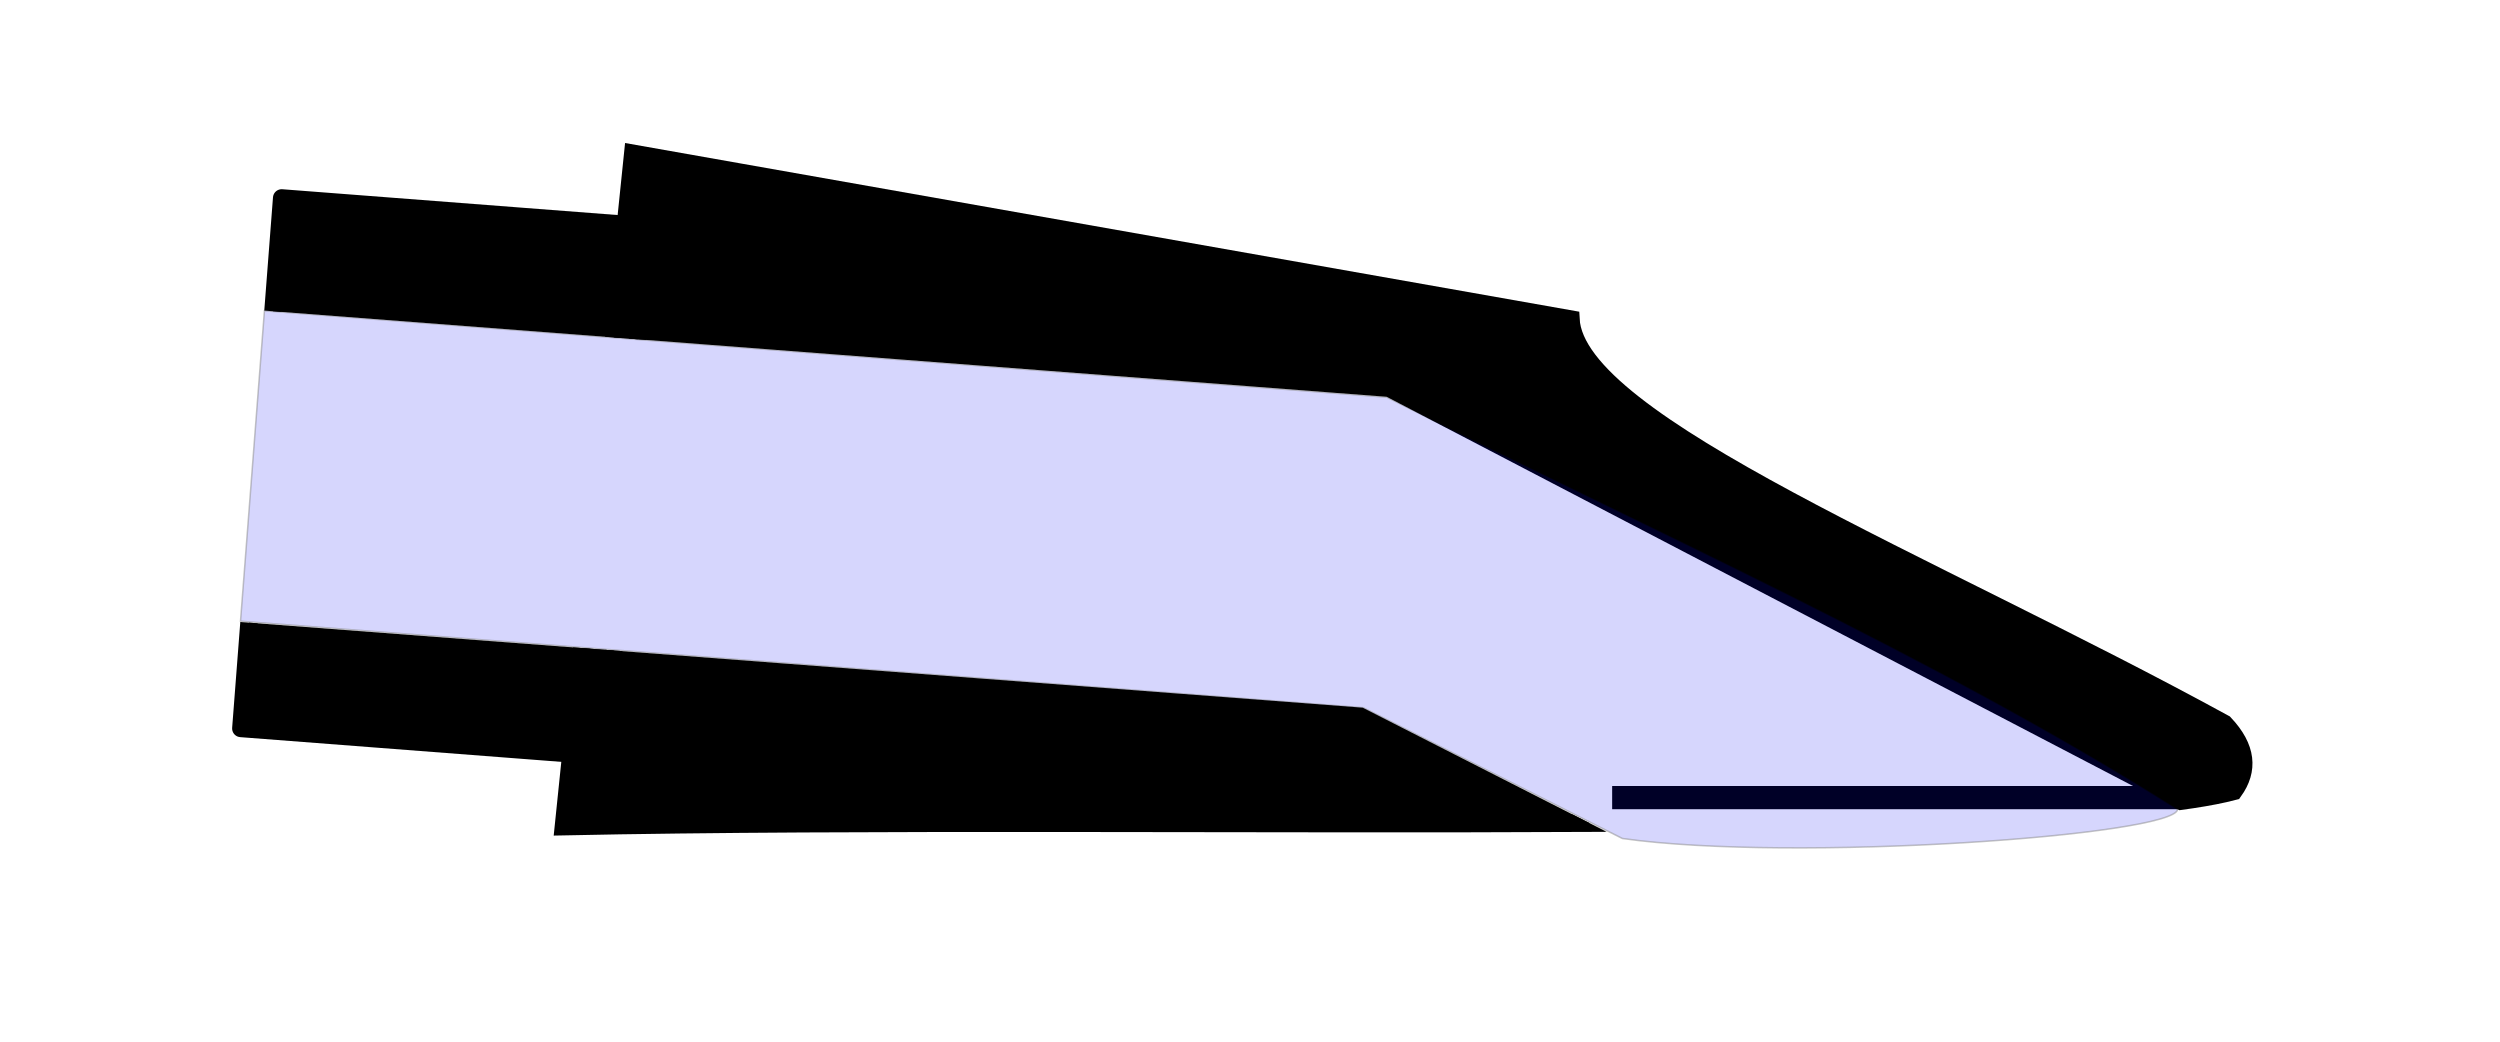 <?xml version="1.0" encoding="UTF-8" standalone="no"?>
<svg
   width="430.796mm"
   height="179.507mm"
   viewBox="0 0 430.796 179.507"
   version="1.1"
   id="svg914"
   inkscape:version="1.1-dev (0486c1a, 2020-10-10)"
   sodipodi:docname="Klarinettenmundstueck_im_Querschnitt_Oszillation_6.svg"
   xmlns:inkscape="http://www.inkscape.org/namespaces/inkscape"
   xmlns:sodipodi="http://sodipodi.sourceforge.net/DTD/sodipodi-0.dtd"
   xmlns="http://www.w3.org/2000/svg"
   xmlns:svg="http://www.w3.org/2000/svg">
  <defs
     id="defs910">
    <inkscape:path-effect
       effect="powerclip"
       id="path-effect1051"
       is_visible="true"
       lpeversion="1"
       inverse="true"
       flatten="false"
       hide_clip="false"
       message="Füllregel Gerade-Ungerade im &lt;b&gt;Füllung und Kontur&lt;/b&gt;-Dialog verwenden, wenn das Anwenden des Ausschnitts mit nachfolgendem Umwandeln in Pfade kein Ergebnis bringt" />
    <clipPath
       clipPathUnits="userSpaceOnUse"
       id="clipPath1047">
      <path
         id="path1049"
         style="display:none;opacity:1;fill:#ffffff;fill-opacity:1;stroke:none;stroke-width:3.143;stroke-linecap:round;stroke-linejoin:miter;stroke-miterlimit:4;stroke-dasharray:none"
         d="M -138.289,31.051 L -137.984,84.873 L 56.09,84.745 L 198.388,143.908 L 198.388,91.828 L 56.09,31.018 L 56.09,31.018 Z"
         sodipodi:nodetypes="cccccccc" />
      <path
         id="lpe_path-effect1051"
         style="opacity:1;fill:#ffffff;fill-opacity:1;stroke:none;stroke-width:3.143;stroke-linecap:round;stroke-linejoin:miter;stroke-miterlimit:4;stroke-dasharray:none"
         class="powerclip"
         d="M -142.894,-7.514 H 214.711 V 122.423 H -142.894 Z M -138.289,31.051 L -137.984,84.873 L 56.09,84.745 L 198.388,143.908 L 198.388,91.828 L 56.09,31.018 L 56.09,31.018 Z" />
    </clipPath>
    <filter
       inkscape:collect="always"
       style="color-interpolation-filters:sRGB"
       id="filter928"
       x="-0.051"
       width="1.102"
       y="-0.199"
       height="1.397">
      <feGaussianBlur
         inkscape:collect="always"
         stdDeviation="5.208"
         id="feGaussianBlur930" />
    </filter>
    <filter
       inkscape:collect="always"
       style="color-interpolation-filters:sRGB"
       id="filter930"
       x="-0.051"
       width="1.102"
       y="-0.199"
       height="1.397">
      <feGaussianBlur
         inkscape:collect="always"
         stdDeviation="8.208"
         id="feGaussianBlur1584" />
    </filter>
    <filter
       inkscape:collect="always"
       style="color-interpolation-filters:sRGB"
       id="filter1016"
       x="-1.057"
       width="3.115"
       y="-1.387"
       height="3.774">
      <feGaussianBlur
         inkscape:collect="always"
         stdDeviation="2.972"
         id="feGaussianBlur1018" />
    </filter>
  </defs>
  <sodipodi:namedview
     id="base"
     pagecolor="#ffffff"
     bordercolor="#666666"
     borderopacity="1.0"
     inkscape:pageopacity="0.0"
     inkscape:pageshadow="2"
     inkscape:zoom="0.14390187"
     inkscape:cx="2032.6351"
     inkscape:cy="1553.1417"
     inkscape:document-units="mm"
     inkscape:current-layer="layer1"
     showgrid="false"
     inkscape:snap-global="false"
     inkscape:window-width="1256"
     inkscape:window-height="755"
     inkscape:window-x="0"
     inkscape:window-y="23"
     inkscape:window-maximized="0"
     fit-margin-left="0"
     fit-margin-right="0"
     fit-margin-bottom="0"
     fit-margin-top="0" />
  <g
     inkscape:label="Ebene 1"
     inkscape:groupmode="layer"
     id="layer1"
     transform="translate(176.068,25.566)">
    <path
       style="fill:none;stroke:#000000;stroke-width:4;stroke-linecap:butt;stroke-linejoin:miter;stroke-miterlimit:4;stroke-dasharray:none;stroke-opacity:1"
       d="M 199.513,111.877 H 101.736"
       id="Windowface" />
    <g
       id="g995"
       transform="rotate(4.402,-93.935,125.309)">
      <g
         id="g1036"
         clip-path="url(#clipPath1047)"
         inkscape:path-effect="#path-effect1051">
        <path
           style="fill:#000000;stroke:#000000;stroke-width:3;stroke-linecap:butt;stroke-linejoin:miter;stroke-miterlimit:4;stroke-dasharray:none;stroke-opacity:1"
           d="M 86.714,15.224 C 88.996,33.154 151.361,52.15 204.346,76.05 C 208.601,79.904 209.2,83.758 206.86,87.612 C 199.235,90.267 184.373,92.724 164.864,95.053 C 149.042,96.942 130.164,98.747 109.61,100.506 C 105.868,100.826 102.07,101.145 98.225,101.462 C 40.1,106.262 -28.806,110.766 -79.68,115.764 L -76.664,-0.863 Z"
           id="path893"
           sodipodi:nodetypes="cccsssccc"
           inkscape:original-d="M 86.714157,15.223529 C 88.996397,33.154364 151.36073,52.149801 204.3462,76.050349 C 208.60148,79.904389 209.1996,83.75844 206.8597,87.61248 C 199.23543,90.267337 184.37348,92.723771 164.86432,95.052801 C 149.04224,96.941664 130.16352,98.746729 109.61003,100.50588 C 105.86776,100.82618 102.06997,101.14495 98.224999,101.46243 C 40.100472,106.2618 -28.805874,110.76558 -79.679866,115.76373 L -76.663676,-0.86290357 Z" />
        <path
           style="opacity:1;fill:#000000;fill-opacity:1;stroke:#000000;stroke-width:3;stroke-linecap:round;stroke-linejoin:round;stroke-miterlimit:4;stroke-dasharray:none"
           id="rect982"
           width="63.039"
           height="91.693"
           x="-136.394"
           y="11.462"
           d="M -136.394,11.462 H -73.355 V 103.155 H -136.394 Z"
           sodipodi:type="rect" />
      </g>
    </g>
    <path
       style="opacity:0.483;fill:#0000f0;fill-opacity:0.7;stroke:#000000;stroke-width:0.265px;stroke-linecap:butt;stroke-linejoin:miter;filter:url(#filter928)"
       d="M 199.186,113.895 C 158.202,87.844 107.408,65.285 62.918,42.887 L -130.502,27.987 L -134.625,81.479 L 58.847,96.393 L 103.494,118.92 C 133.036,123.11 198.718,118.38 199.186,113.895 Z"
       id="Luftganz"
       sodipodi:nodetypes="cccccccccc" />
    <path
       style="fill:#ffb380;stroke:#000000;stroke-width:2;stroke-linecap:butt;stroke-linejoin:miter;stroke-miterlimit:4;stroke-dasharray:none;stroke-opacity:1"
       id="Blatt"
       sodipodi:nodetypes="cccccc"
       d="">
      <animate
         dur="1.2s"
         repeatCount="indefinite"
         attributeName="d"
         fill="freeze"
         values="M -79.813,118.223 H 97.61 H 210.776 C 173.586,121.822 136.297,123.655 97.578,124.671 C 40.619,126.165 -18.746,125.893 -79.813,126.877 Z;M -79.813,118.223 H 97.61 H 210.776 C 173.586,121.822 136.297,123.655 97.578,124.671 C 40.619,126.165 -18.746,125.893 -79.813,126.877 Z;M -79.813,118.223 H 97.61 H 210.776 C 173.586,121.822 136.297,123.655 97.578,124.671 C 40.619,126.165 -18.746,125.893 -79.813,126.877 Z;M -79.813,118.223 H 97.61 L 209.027,112.199 C 171.837,115.798 136.297,123.655 97.578,124.671 C 40.619,126.165 -18.746,125.893 -79.813,126.877 Z;M -79.813,118.223 H 97.61 L 209.027,112.199 C 171.837,115.798 136.297,123.655 97.578,124.671 C 40.619,126.165 -18.746,125.893 -79.813,126.877 Z;M -79.813,118.223 H 97.61 L 209.027,112.199 C 171.837,115.798 136.297,123.655 97.578,124.671 C 40.619,126.165 -18.746,125.893 -79.813,126.877 Z;M -79.813,118.223 H 97.61 H 210.776 C 173.586,121.822 136.297,123.655 97.578,124.671 C 40.619,126.165 -18.746,125.893 -79.813,126.877 Z" />
    </path>
    <path
       style="fill:#000099;stroke:#0000ff;stroke-width:0.265px;stroke-linecap:butt;stroke-linejoin:miter;stroke-opacity:1;filter:url(#filter928)"
       id="Luftrein"
       sodipodi:nodetypes="cccccccccc"
       d="">
      <animate
         begin="0.36s"
         dur="1.2s"
         repeatCount="indefinite"
         attributeName="d"
         fill="freeze"
         values="M 201.073,114.447 L 199.649,113.833 L 199.563,113.606 L 194.328,115.487 L 196.199,117.438 L 197.888,116.77 L 196.594,117.632 L 195.98,115.615 L 198.402,118.748 Z;                  M 233.539,122.218 L 241.704,122.022 L 231.281,118.392 L 224.115,116.375 L 214.58,114.082 L 209.47,113.096 L 197.193,112.34 L 184.783,112.019 L 186.147,114.202 C 203.029,114.393 219.058,116.537 233.539,122.218 Z;                  M 226.449,117.577 L 229.2,115.705 L 215.038,113.494 L 208.645,112.379 L 204.654,111.633 L 189.489,111.807 L 176.825,111.566 L 161.192,111.89 L 159.333,113.944 C 176.216,113.152 207.455,112.142 226.449,117.577 Z;                  M 212.517,114.4 L 208.67,112.039 L 195.485,111.783 L 177.361,111.89 L 165.549,111.878 L 154.294,112.052 L 141.386,112.055 L 127.709,111.646 L 120.472,116.388 C 137.355,115.596 190.836,110.187 212.517,114.4 Z;                  M 180.989,114.644 L 208.67,112.039 L 195.485,111.783 L 177.361,111.89 L 165.549,111.878 L 154.294,112.052 L 141.386,112.055 L 101.802,111.646 L 99.698,116.877 C 116.581,116.085 129.734,115.563 180.989,114.644 Z;                  M 165.103,114.644 L 182.518,112.772 L 175.2,111.783 L 170.029,111.89 L 165.549,111.878 L 154.294,112.052 L 141.386,112.055 L 101.802,111.646 L 99.698,116.877 C 116.581,116.085 113.848,115.563 165.103,114.644 Z;                  M 140.361,117.678 L 138.825,111.835 L 121.956,111.89 L 113.676,111.986 L 108.574,111.933 L 101.6,111.91 L 97.456,108.298 L 96.176,113.085 L 98.823,116.816 Z;                  M 122.334,115.812 L 121.871,111.869 L 101.742,111.365 L 101.337,110.017 L 98.073,108.521 L 94.906,106.135 L 91.418,103.441 L 83.05,97.858 L 94.36,114.715 Z;                  M 99.786,117.231 L 101.743,112.153 L 91.765,105.121 L 79.456,94.403 L 71.606,78.713 L 66.608,63.896 L 63.809,51.693 L 62.453,42.541 L 58.428,96.309 Z;                  M 61.004,96.348 L 85.707,95.372 L 70.982,86.818 L 67.895,76.13 L 63.775,57.83 L 62.506,42.64 L 20.924,39.387 L 6.517,38.066 L -7.204,91.088 Z;                  M 61.004,96.348 L 80.86,72.625 L 56.066,52.51 L 47.385,47.416 L 37.298,41.05 L 10.299,38.911 L -28.3,35.658 L -37.486,35.456 L -101.177,84.003 Z;                  M -9.103,91.127 L 9.261,38.69 L -3.6,37.594 L -19.738,36.602 L -38.03,35.083 L -69.504,32.571 L -96.169,30.81 L -130.714,28.37 L -133.621,81.766 Z;                  M -95.635,83.557 L -65.944,32.093 L -85.402,30.997 L -98.242,29.345 L -112.575,29.146 L -130.196,27.953 L -156.973,26.538 L -167.108,25.418 L -168.82,79.745 Z;                  M -119.384,82.237 L -115.421,28.795 L -130.921,27.698 L -137.164,27.366 L -142.261,27.826 L -149.327,27.294 L -156.973,26.538 L -167.108,25.418 L -168.82,79.745 Z;                  M -135.216,81.577 L -131.254,28.135 L -146.753,27.039 L -152.996,26.707 L -158.094,27.167 L -165.16,26.634 L -172.805,25.878 L -182.941,24.758 L -184.653,79.085 Z;" />
      <animate
         begin="0.36s"
         dur="1.2s"
         repeatCount="indefinite"
         attributeName="opacity"
         fill="freeze"
         from="1"
         to="0.2" />
    </path>
    <path
       style="opacity:0.483;fill:#008080;fill-opacity:1;stroke:#ff0000;stroke-width:0.265px;stroke-linecap:butt;stroke-linejoin:miter;stroke-opacity:1;filter:url(#filter930)"
       id="luftvorbei"
       sodipodi:nodetypes="cccccccccc"
       d="">
      <animate
         begin="0.312s"
         dur="1.2s"
         repeatCount="indefinite"
         attributeName="d"
         fill="freeze"
         values="M 252.22,126.871 L 250.72,114.657 L 251.55,113.726 L 251.703,114.477 L 250.876,127.607 L 250.773,126.871 L 251.444,126.693 L 251.992,113.968 L 251.913,125.57 Z;M 251.839,114.892 L 199.649,113.833 L 199.563,113.606 L 194.328,115.487 L 196.199,117.438 L 197.888,116.77 L 196.594,117.632 L 195.98,115.615 L 251.839,127.209 Z;M 252.22,126.871 L 250.72,114.657 L 201.937,131.959 L 99.56,143.642 L 134,148.267 L 163.948,141.808 L 186.37,142.344 L 201.146,134.895 L 209.216,124.033 Z;M 252.22,126.871 L 250.72,114.657 L 201.937,131.959 L 138.302,138.298 L 134,148.267 L 163.948,141.808 L 186.37,142.344 L 201.146,134.895 L 209.216,124.033 Z;M 251.839,114.892 L 199.649,113.833 L 199.563,113.606 L 194.328,115.487 L 196.199,117.438 L 197.888,116.77 L 196.594,117.632 L 195.98,115.615 L 251.839,127.209 Z;M 252.22,126.871 L 250.72,114.657 L 251.55,113.726 L 251.703,114.477 L 250.876,127.607 L 250.773,126.871 L 251.444,126.693 L 251.992,113.968 L 251.913,125.57 Z" />
    </path>
    <path
       style="opacity:0.483;fill:#0000ff;fill-opacity:0.2;stroke:#0000ff;stroke-width:0.265px;stroke-linecap:butt;stroke-linejoin:miter;stroke-opacity:1;filter:url(#filter1016)"
       id="LuftamBlatt"
       sodipodi:nodetypes="cccccccccc"
       d="">
      <animate
         dur="1.2s"
         repeatCount="indefinite"
         attributeName="d"
         fill="freeze"
         values="M 251.839,114.892 L 199.649,113.833 L 199.563,113.606 L 194.328,115.487 L 196.199,117.438 L 197.888,116.77 L 196.594,117.632 L 195.98,115.615 L 251.839,127.209 Z;M 201.073,114.447 L 199.649,113.833 L 199.563,113.606 L 194.328,115.487 L 196.199,117.438 L 197.888,116.77 L 196.594,117.632 L 195.98,115.615 L 198.402,118.748 Z" />
    </path>
    <path
       style="opacity:0.483;fill:#0000ff;fill-opacity:0.1;stroke:#0000ff;stroke-width:0.265px;stroke-linecap:butt;stroke-linejoin:miter;stroke-opacity:1;filter:url(#filter1016)"
       id="LuftamBlatt2"
       sodipodi:nodetypes="cccccccccc"
       d="">
      <animate
         begin="0.15s"
         dur="0.6s"
         repeatCount="indefinite"
         attributeName="d"
         fill="freeze"
         values="M 251.839,114.892 L 199.649,113.833 L 199.563,113.606 L 194.328,115.487 L 196.199,117.438 L 197.888,116.77 L 196.594,117.632 L 195.98,115.615 L 251.839,127.209 Z;M 201.073,114.447 L 199.649,113.833 L 199.563,113.606 L 194.328,115.487 L 196.199,117.438 L 197.888,116.77 L 196.594,117.632 L 195.98,115.615 L 198.402,118.748 Z" />
    </path>
    <path
       style="opacity:0.483;fill:#0000ff;fill-opacity:0.15;stroke:#0000ff;stroke-width:0.265px;stroke-linecap:butt;stroke-linejoin:miter;stroke-opacity:1;filter:url(#filter1016)"
       id="LuftamBlatt3"
       sodipodi:nodetypes="cccccccccc"
       d="">
      <animate
         begin="0.3s"
         dur="0.6s"
         repeatCount="indefinite"
         attributeName="d"
         fill="freeze"
         values="M 251.839,114.892 L 199.649,113.833 L 199.563,113.606 L 194.328,115.487 L 196.199,117.438 L 197.888,116.77 L 196.594,117.632 L 195.98,115.615 L 251.839,127.209 Z;M 201.073,114.447 L 199.649,113.833 L 199.563,113.606 L 194.328,115.487 L 196.199,117.438 L 197.888,116.77 L 196.594,117.632 L 195.98,115.615 L 198.402,118.748 Z" />
    </path>
    <path
       style="opacity:0.483;fill:#0000ff;fill-opacity:0.1;stroke:#0000ff;stroke-width:0.265px;stroke-linecap:butt;stroke-linejoin:miter;stroke-opacity:1;filter:url(#filter1016)"
       id="LuftamBlatt4"
       sodipodi:nodetypes="cccccccccc"
       d="">
      <animate
         begin="0.45s"
         dur="0.6s"
         repeatCount="indefinite"
         attributeName="d"
         fill="freeze"
         values="M 251.839,114.892 L 199.649,113.833 L 199.563,113.606 L 194.328,115.487 L 196.199,117.438 L 197.888,116.77 L 196.594,117.632 L 195.98,115.615 L 251.839,127.209 Z;M 201.073,114.447 L 199.649,113.833 L 199.563,113.606 L 194.328,115.487 L 196.199,117.438 L 197.888,116.77 L 196.594,117.632 L 195.98,115.615 L 198.402,118.748 Z" />
    </path>
  </g>
</svg>
